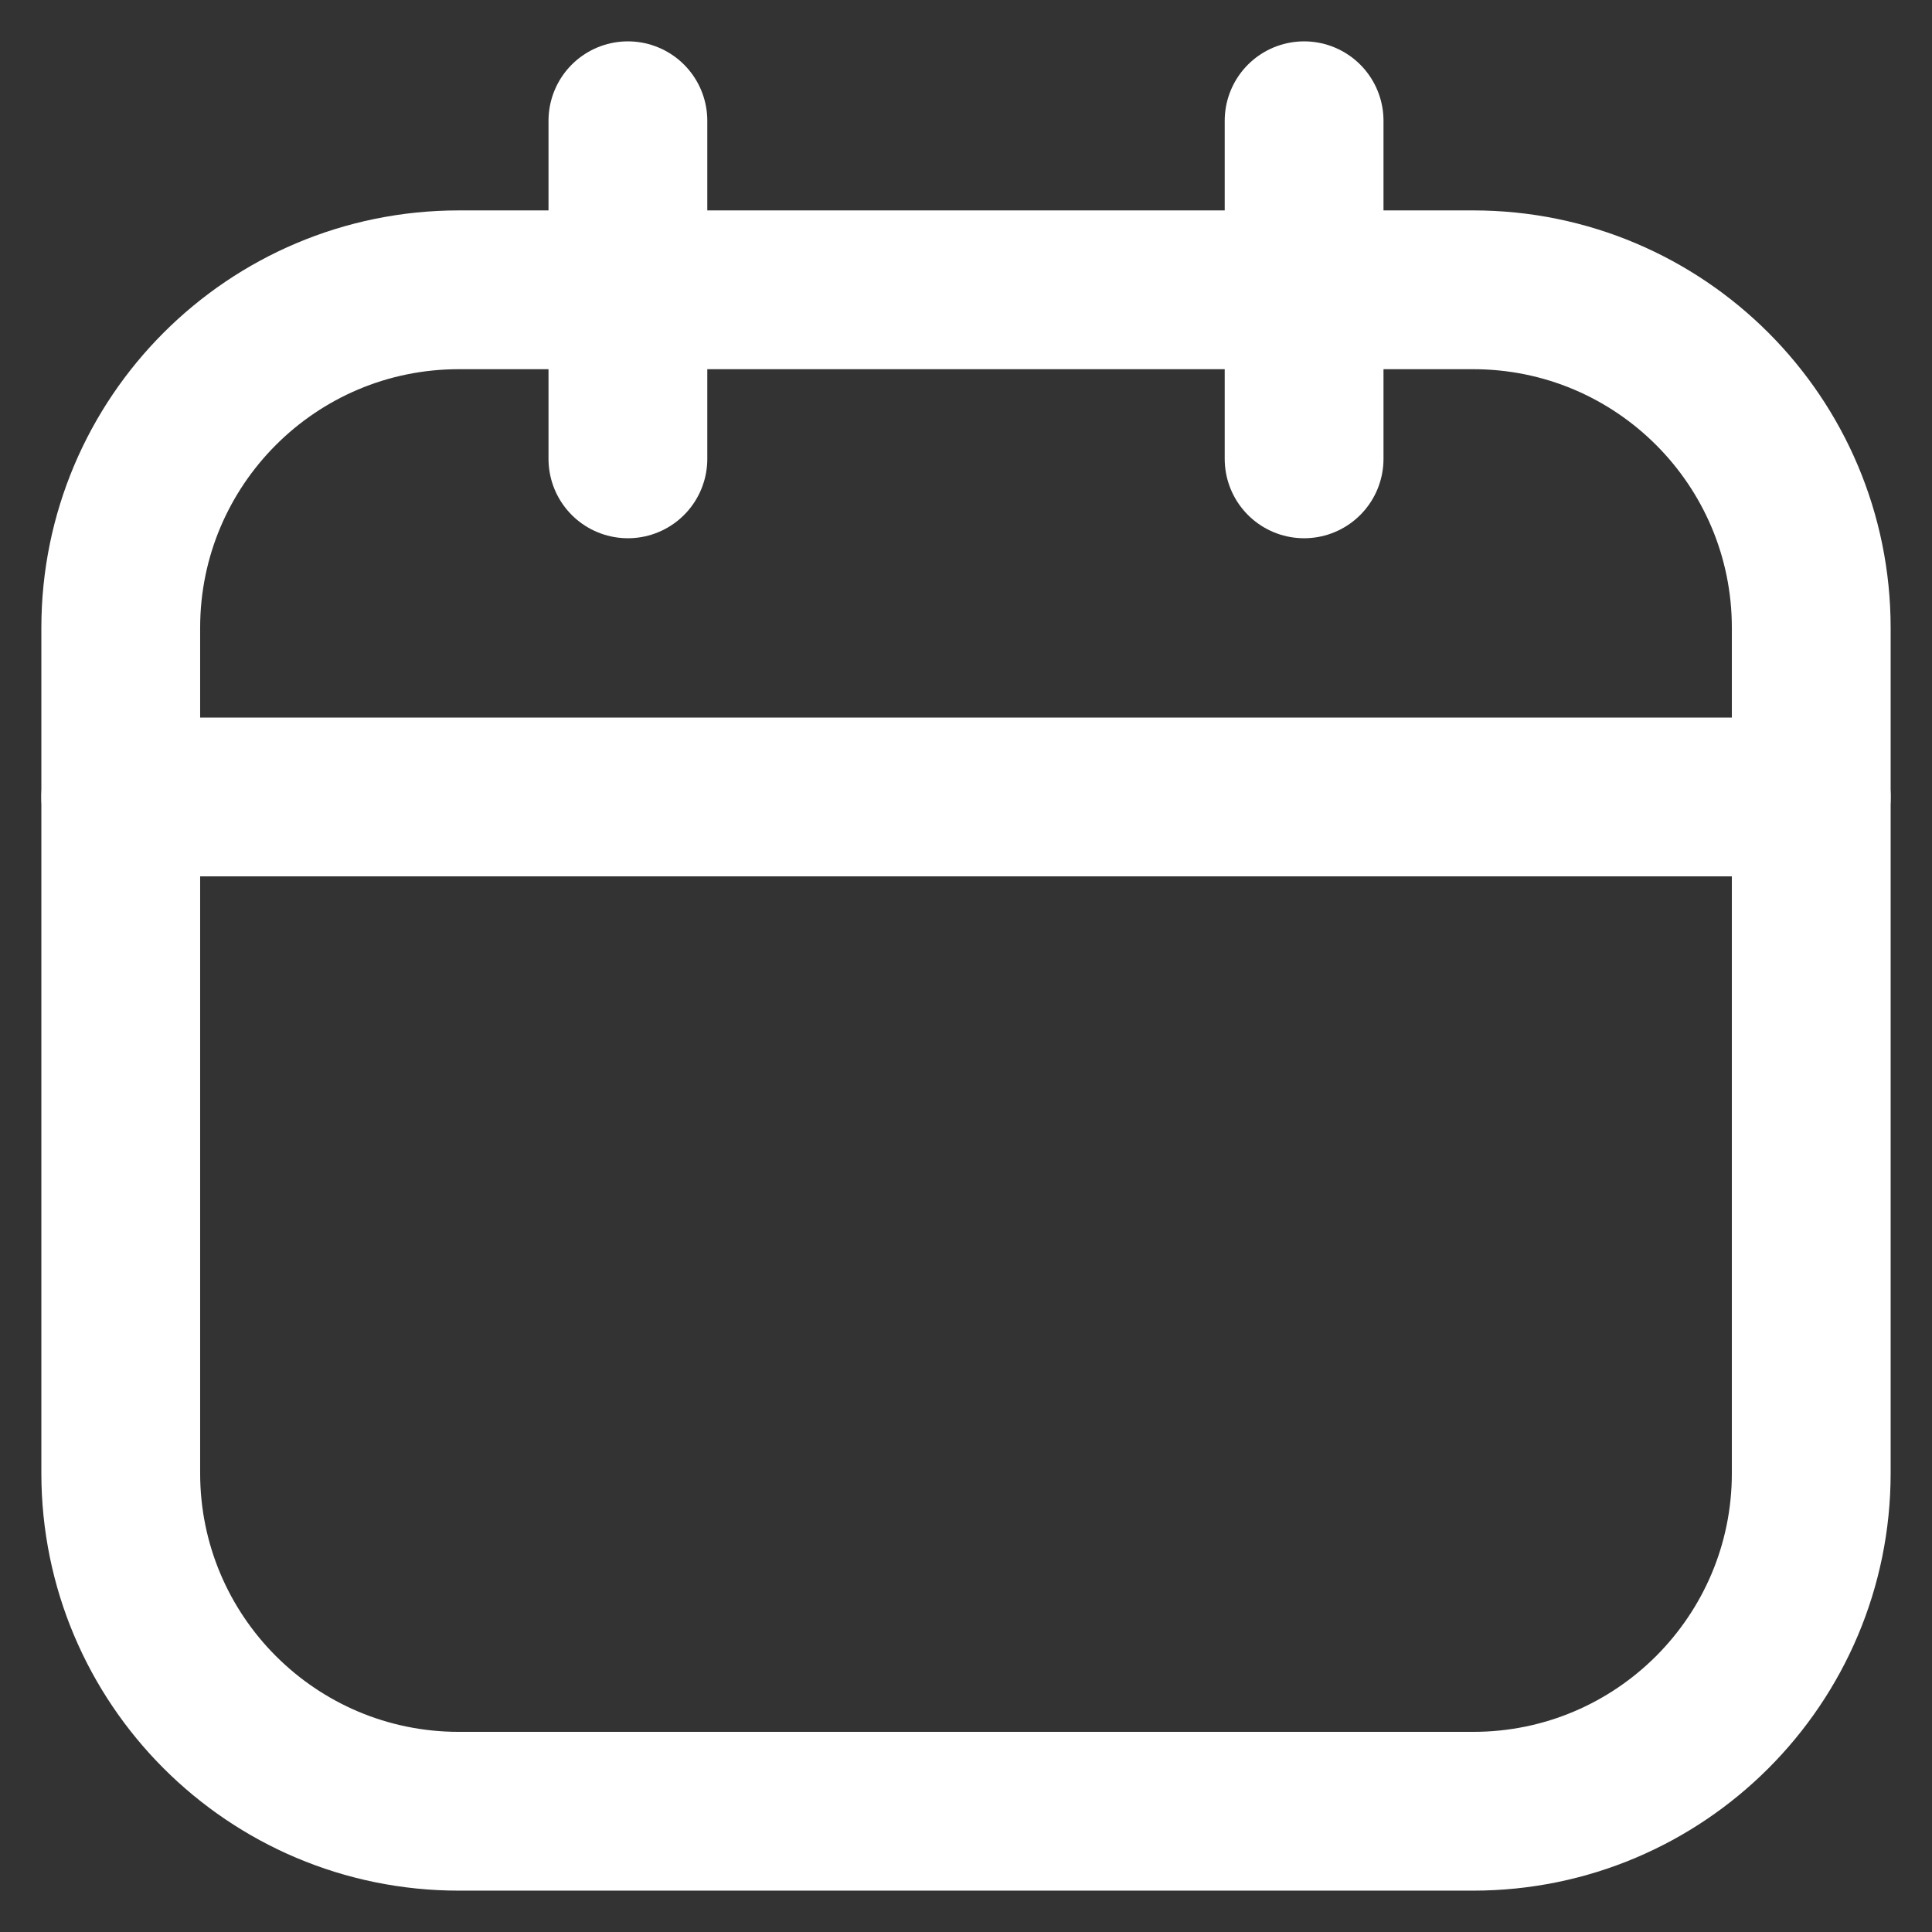<svg width="32" height="32" viewBox="0 0 32 32" fill="none" xmlns="http://www.w3.org/2000/svg">
<rect x="0" y="0" width="32" height="32" fill="#333333" stroke="none"/>
<path d="M24.4 4.8H7.6C4.507 4.8 2 7.307 2 10.4V24.4C2 27.493 4.507 30 7.6 30H24.4C27.493 30 30 27.493 30 24.4V10.4C30 7.307 27.493 4.8 24.4 4.8Z" stroke="white" stroke-width="2.63" stroke-linecap="round" stroke-linejoin="round"/>
<path d="M10.4 2V7.6M21.6 2V7.6M2 13.2H30" stroke="white" stroke-width="2.63" stroke-linecap="round" stroke-linejoin="round"/>
</svg>
